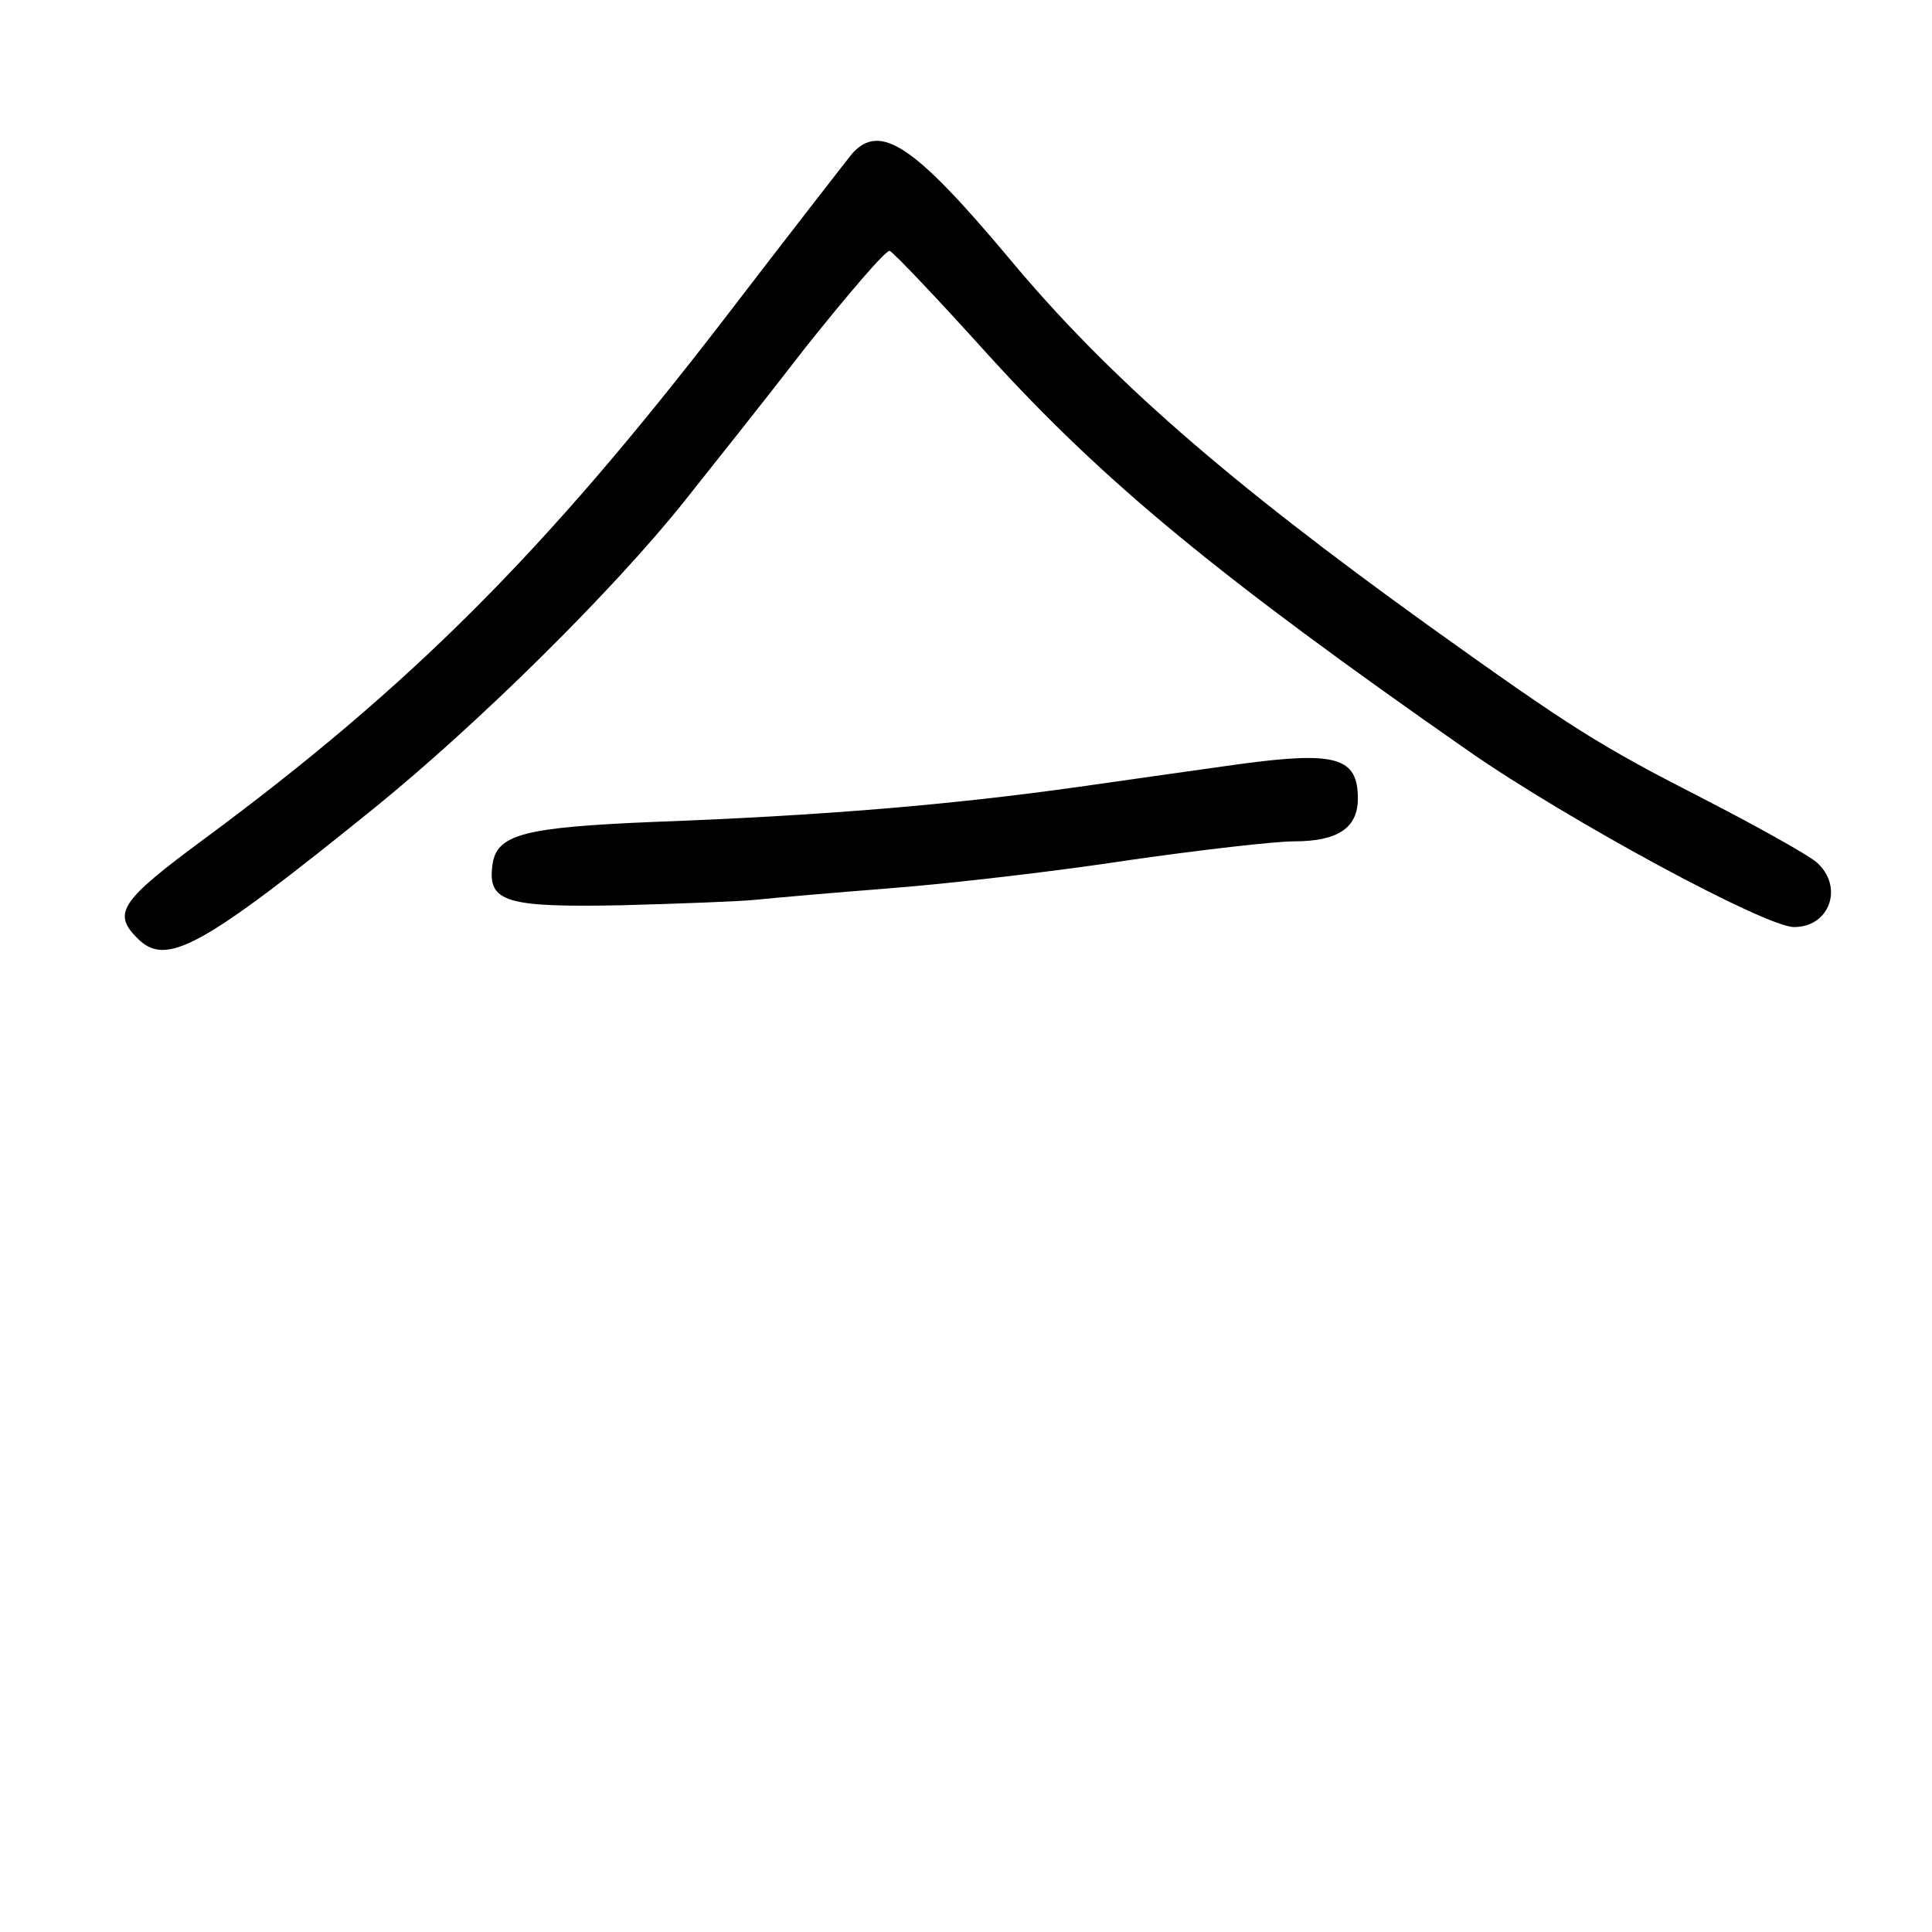 <?xml version="1.0" standalone="no"?>
<!DOCTYPE svg PUBLIC "-//W3C//DTD SVG 20010904//EN"
 "http://www.w3.org/TR/2001/REC-SVG-20010904/DTD/svg10.dtd">
<svg version="1.0" xmlns="http://www.w3.org/2000/svg"
 width="248pt" height="248pt" viewBox="0 0 248 248"
 preserveAspectRatio="xMidYMid meet">
<g transform="translate(0,248) scale(0.1,-0.1)"
fill="#000000" stroke="none">
<path d="M1094 2283 c-8 -10 -82 -105 -164 -212 -231 -300 -403 -472 -668
-668 -107 -79 -118 -95 -86 -127 37 -38 81 -14 306 168 133 108 305 278 396
392 31 39 102 128 156 198 55 69 103 125 108 124 5 -2 62 -62 126 -133 149
-164 296 -285 617 -509 128 -89 381 -226 418 -226 46 0 64 52 29 83 -10 9 -76
46 -146 82 -133 68 -168 90 -351 221 -260 187 -413 320 -541 474 -120 143
-164 173 -200 133z"/>
<path d="M1590 1499 c-36 -5 -128 -18 -205 -29 -163 -23 -329 -37 -545 -45
-169 -7 -203 -16 -208 -56 -6 -47 17 -54 167 -51 75 2 152 5 171 7 19 2 98 9
175 15 77 6 214 22 305 36 91 13 186 24 211 24 56 0 82 17 82 55 0 53 -28 61
-153 44z"/>
</g>
</svg>

